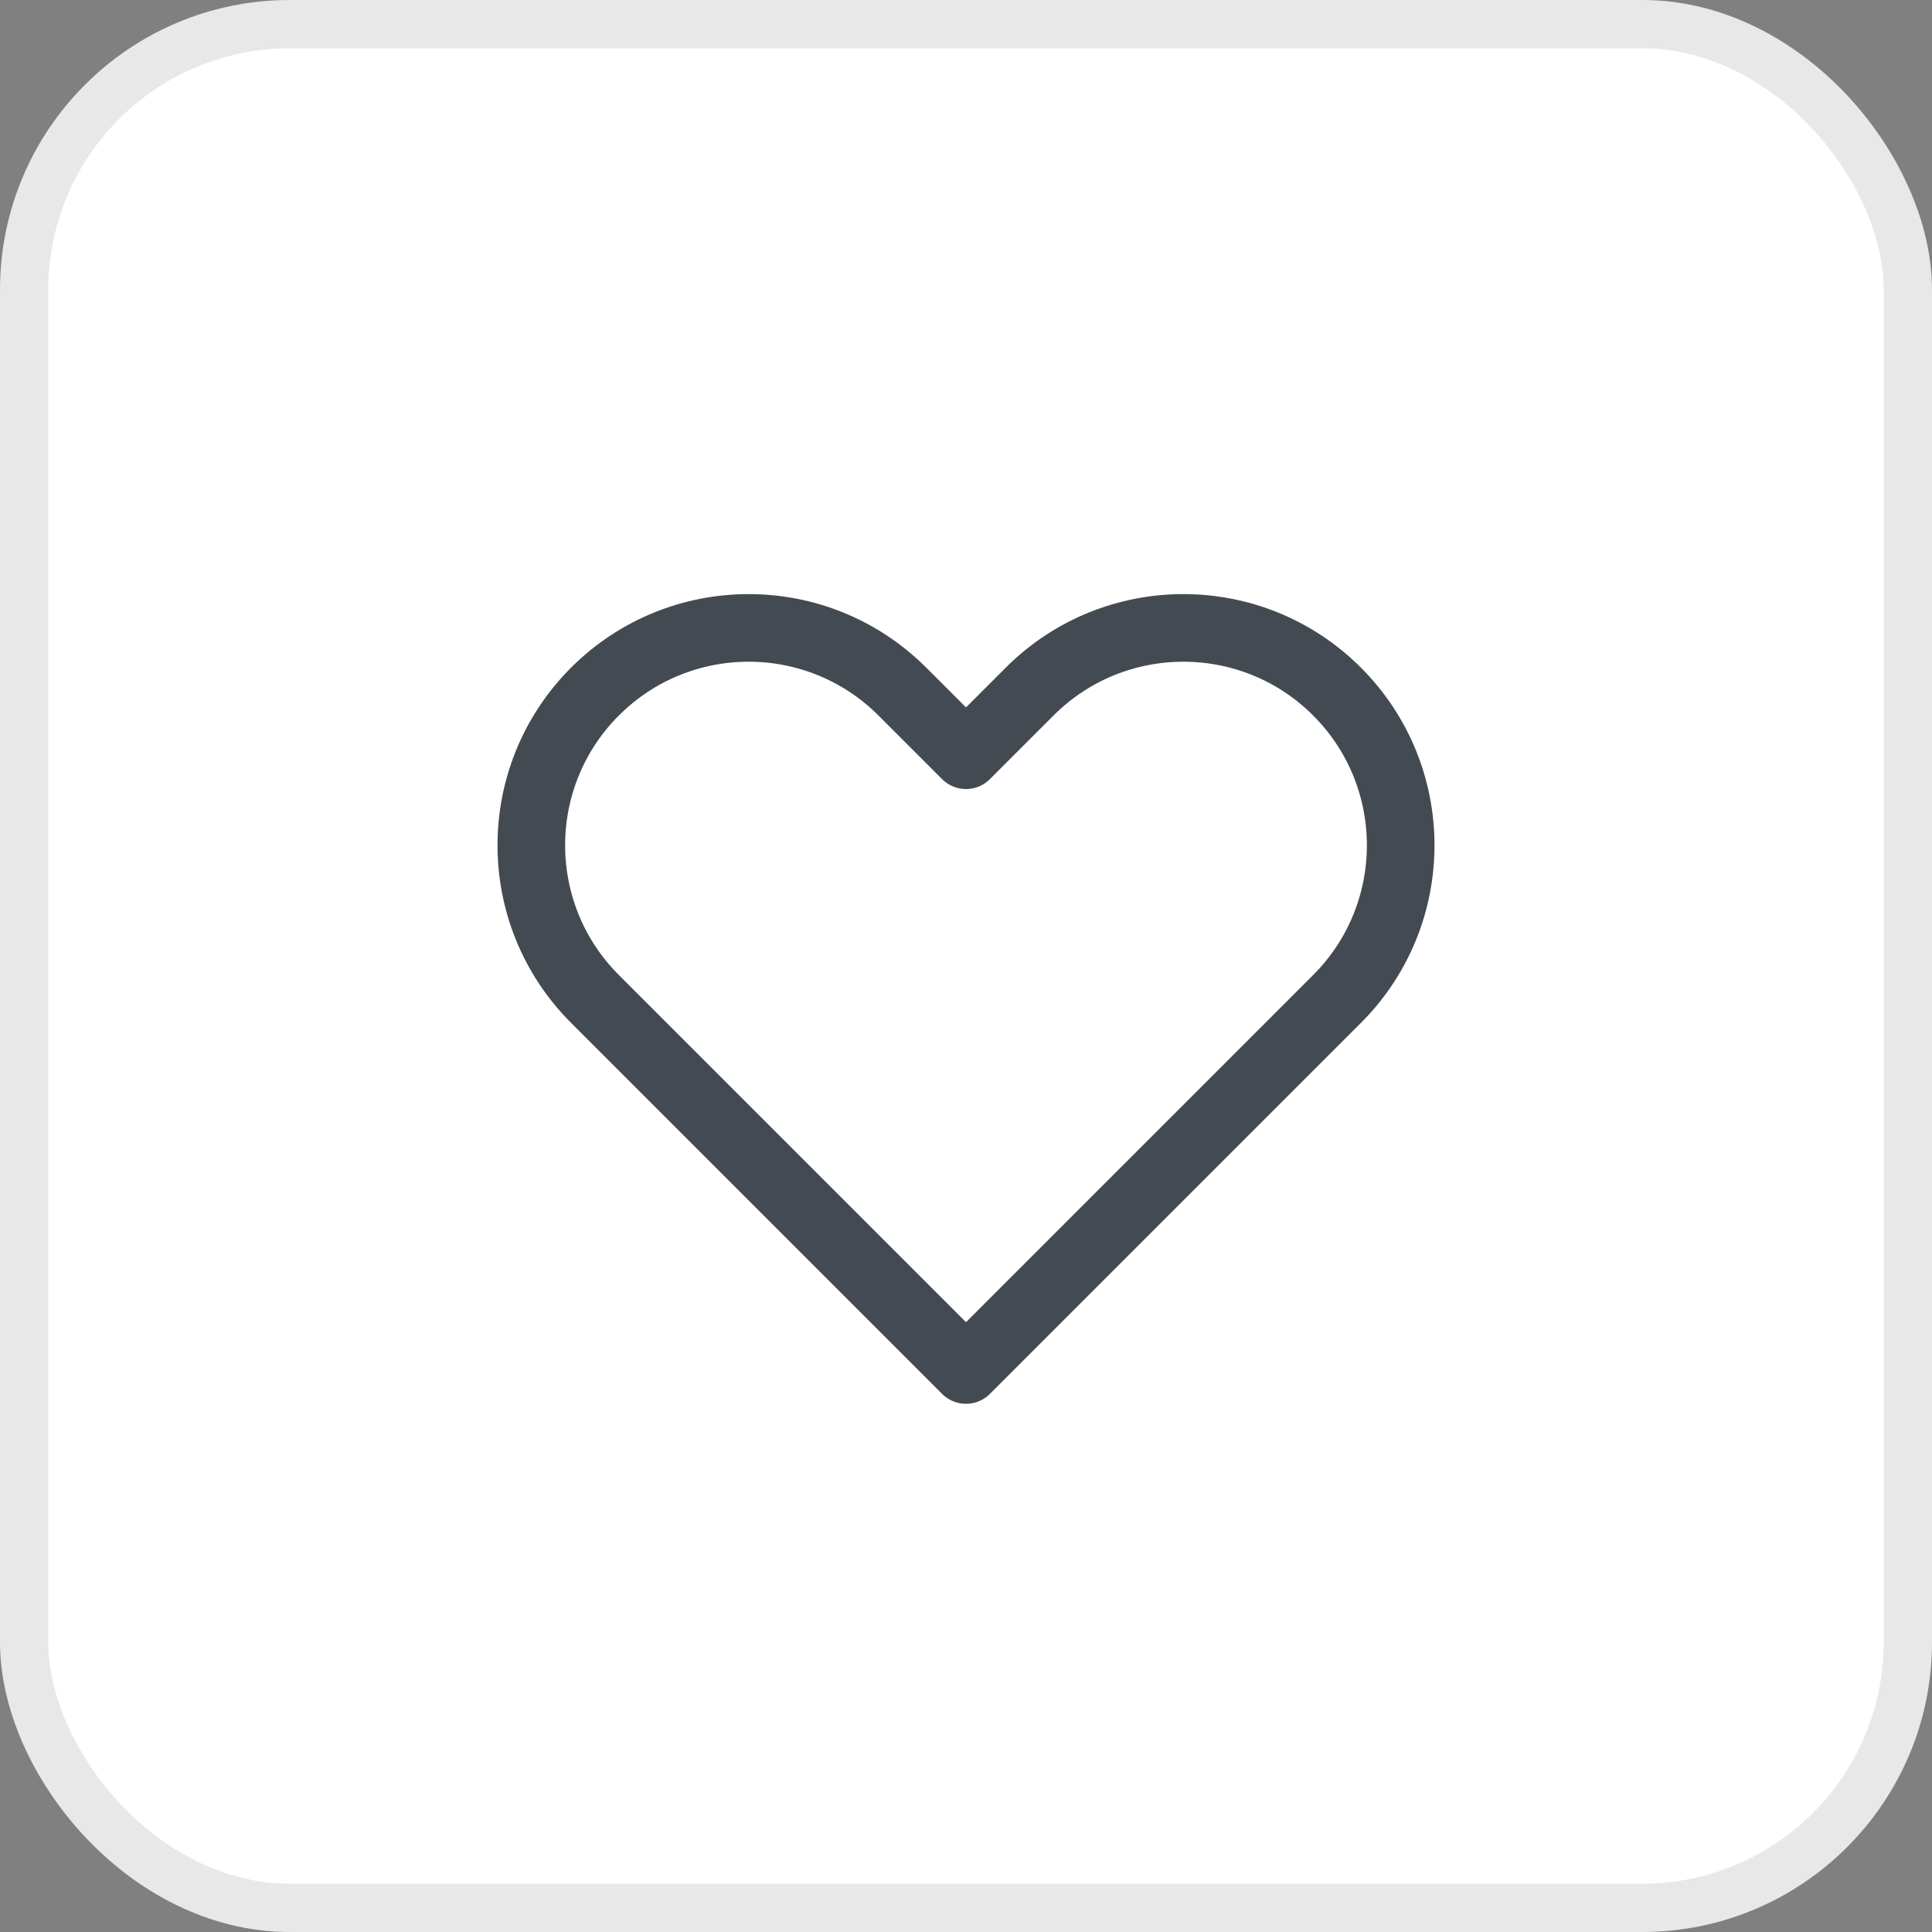 <svg width="40" height="40" viewBox="0 0 40 40" fill="none" xmlns="http://www.w3.org/2000/svg">
<rect x="0" y="0" width="40" height="40" fill="#808080" stroke="none"/>
<rect x="0.5" y="0.5" width="39" height="39" rx="5.5" fill="white"/>
<rect x="0.5" y="0.5" width="39" height="39" rx="5.5" stroke="#E8E8E8"/>
<path d="M12.318 14.318C10.561 16.076 10.561 18.925 12.318 20.682L20 28.364L27.682 20.682C29.439 18.925 29.439 16.076 27.682 14.318C25.925 12.561 23.075 12.561 21.318 14.318L20 15.636L18.682 14.318C16.925 12.561 14.075 12.561 12.318 14.318Z" stroke="#444A51" stroke-width="1.4" stroke-linecap="round" stroke-linejoin="round"/>
</svg>
